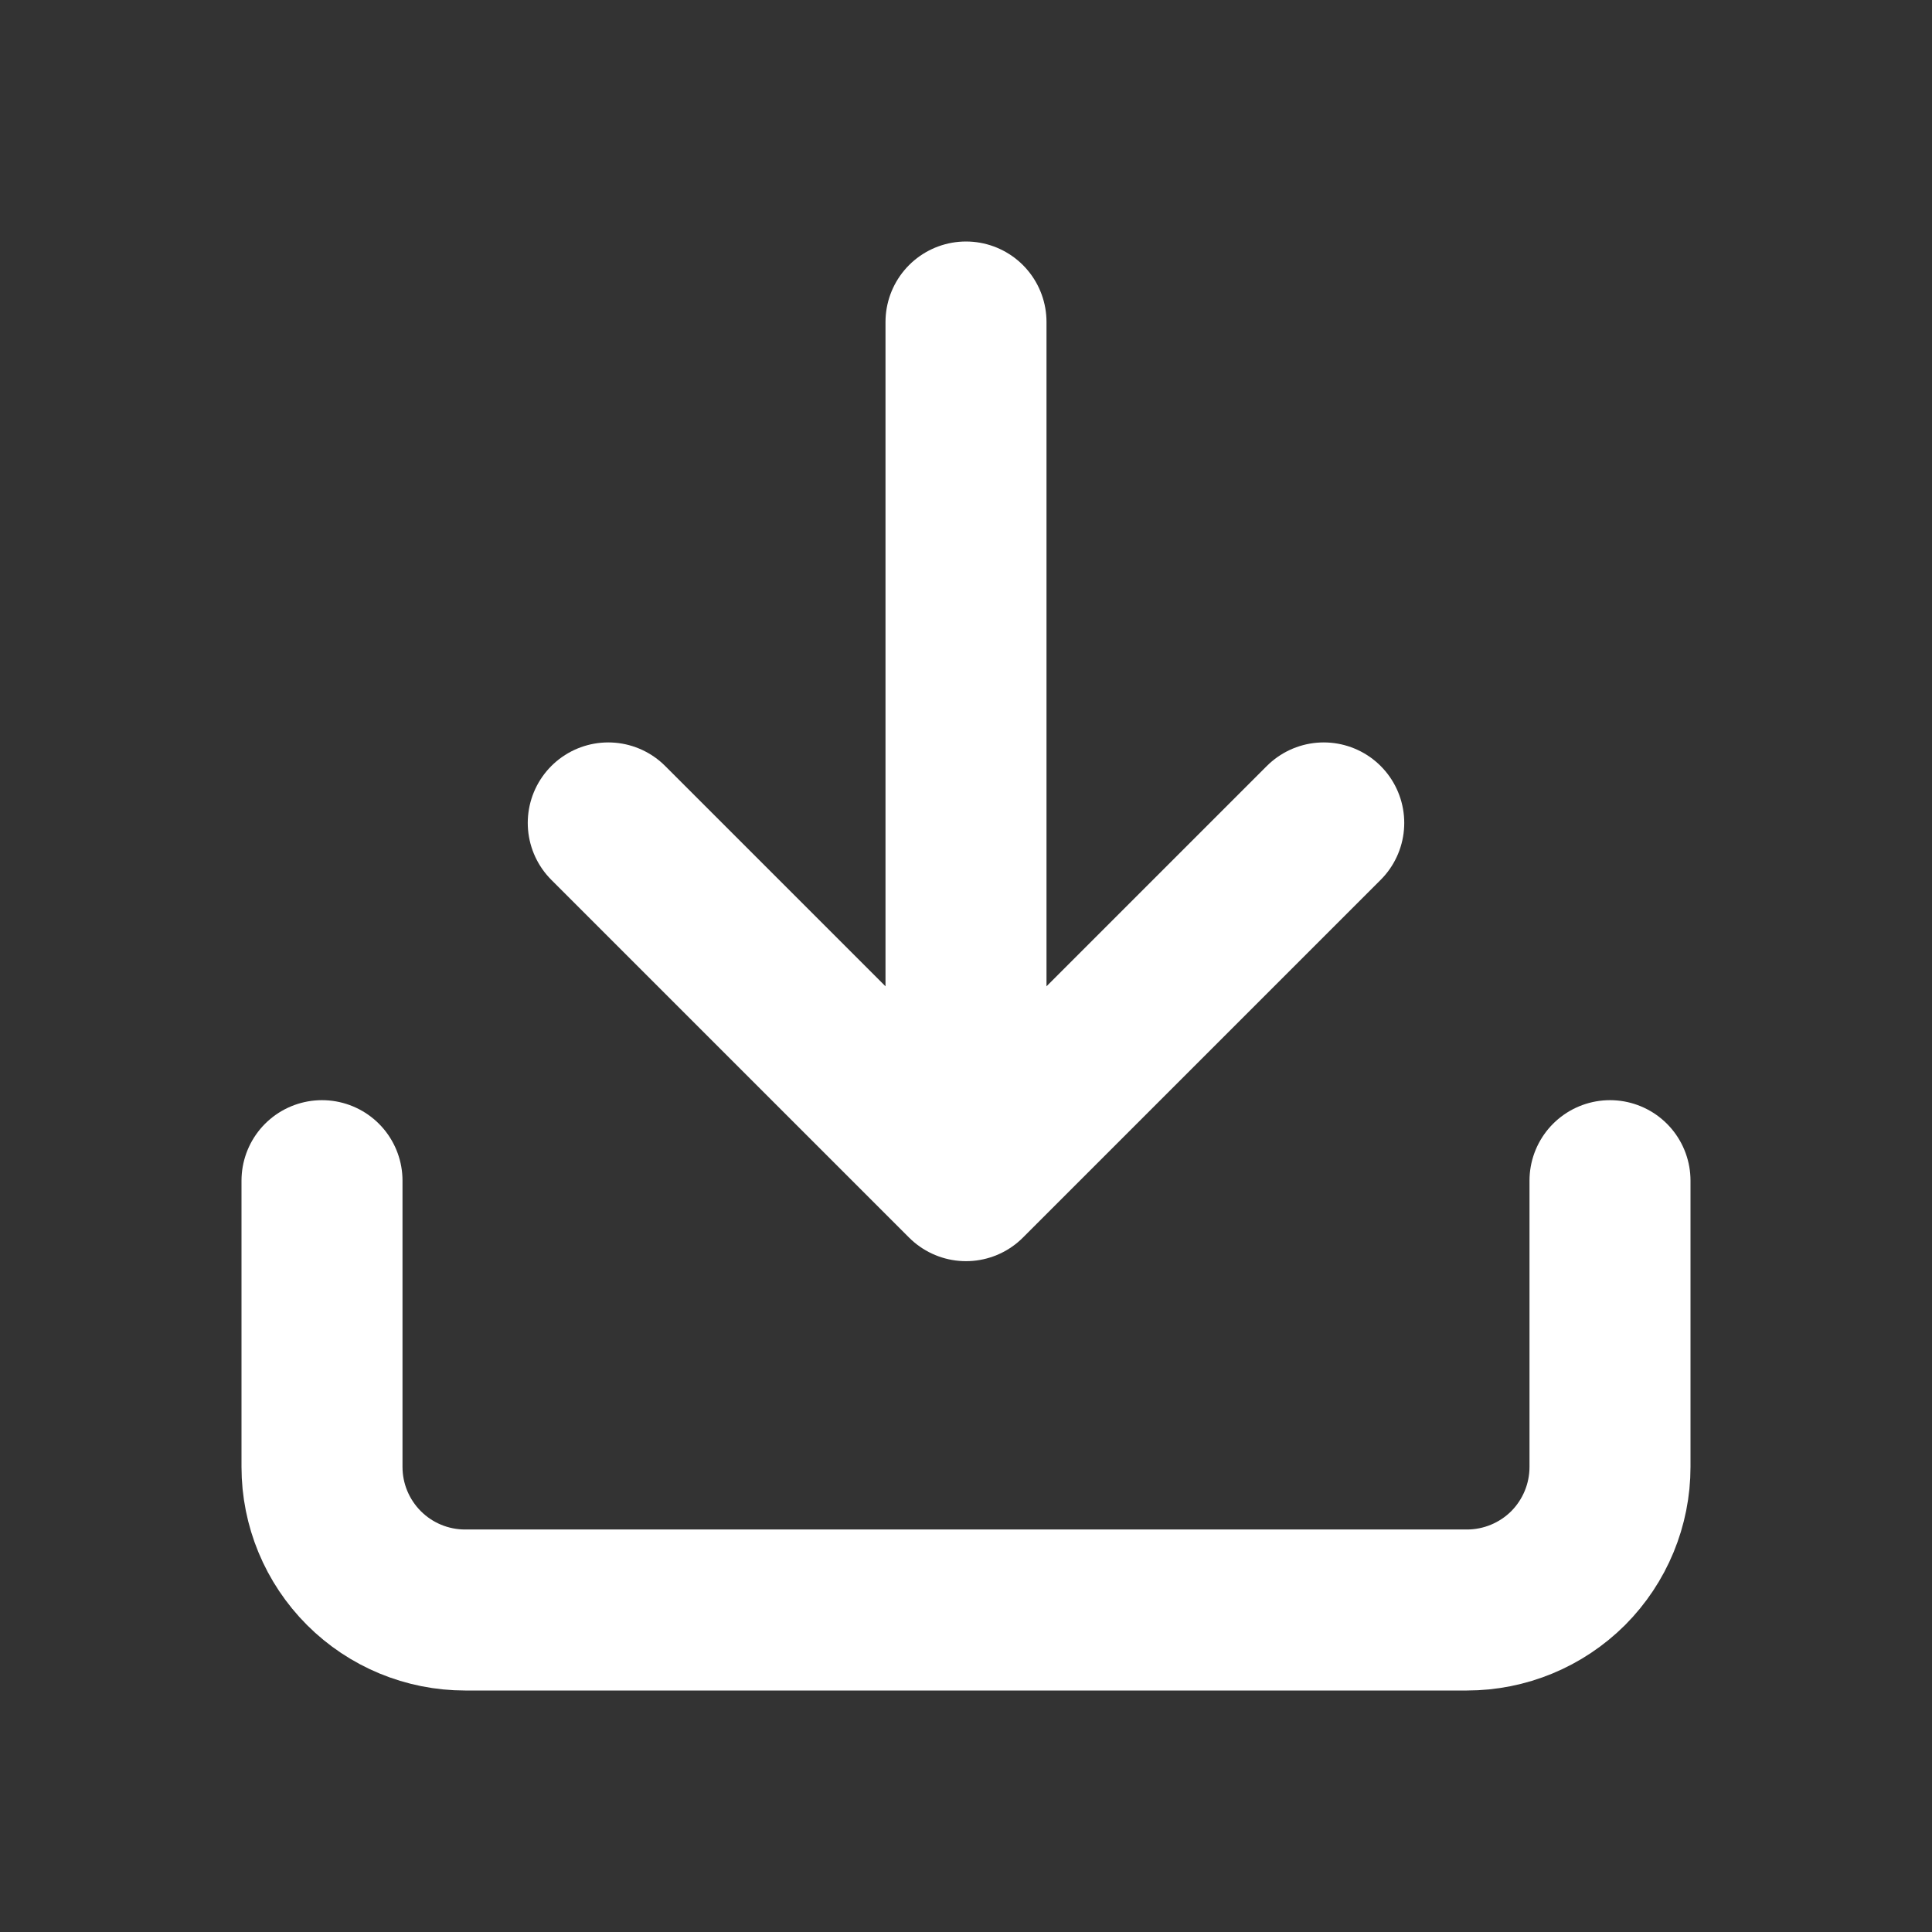 <svg width="18" height="18" viewBox="0 0 18 18" fill="none" xmlns="http://www.w3.org/2000/svg">
<rect x="0" y="0" width="18" height="18" fill="#333333" stroke="none"/>
<path d="M15 11V13.667C15 14.02 14.86 14.359 14.61 14.61C14.359 14.86 14.02 15 13.667 15H4.333C3.98 15 3.641 14.86 3.391 14.61C3.14 14.359 3 14.02 3 13.667V11M5.667 7.667L9 11M9 11L12.333 7.667M9 11V3" stroke="white" stroke-width="1.5" stroke-linecap="round" stroke-linejoin="round"/>
</svg>
